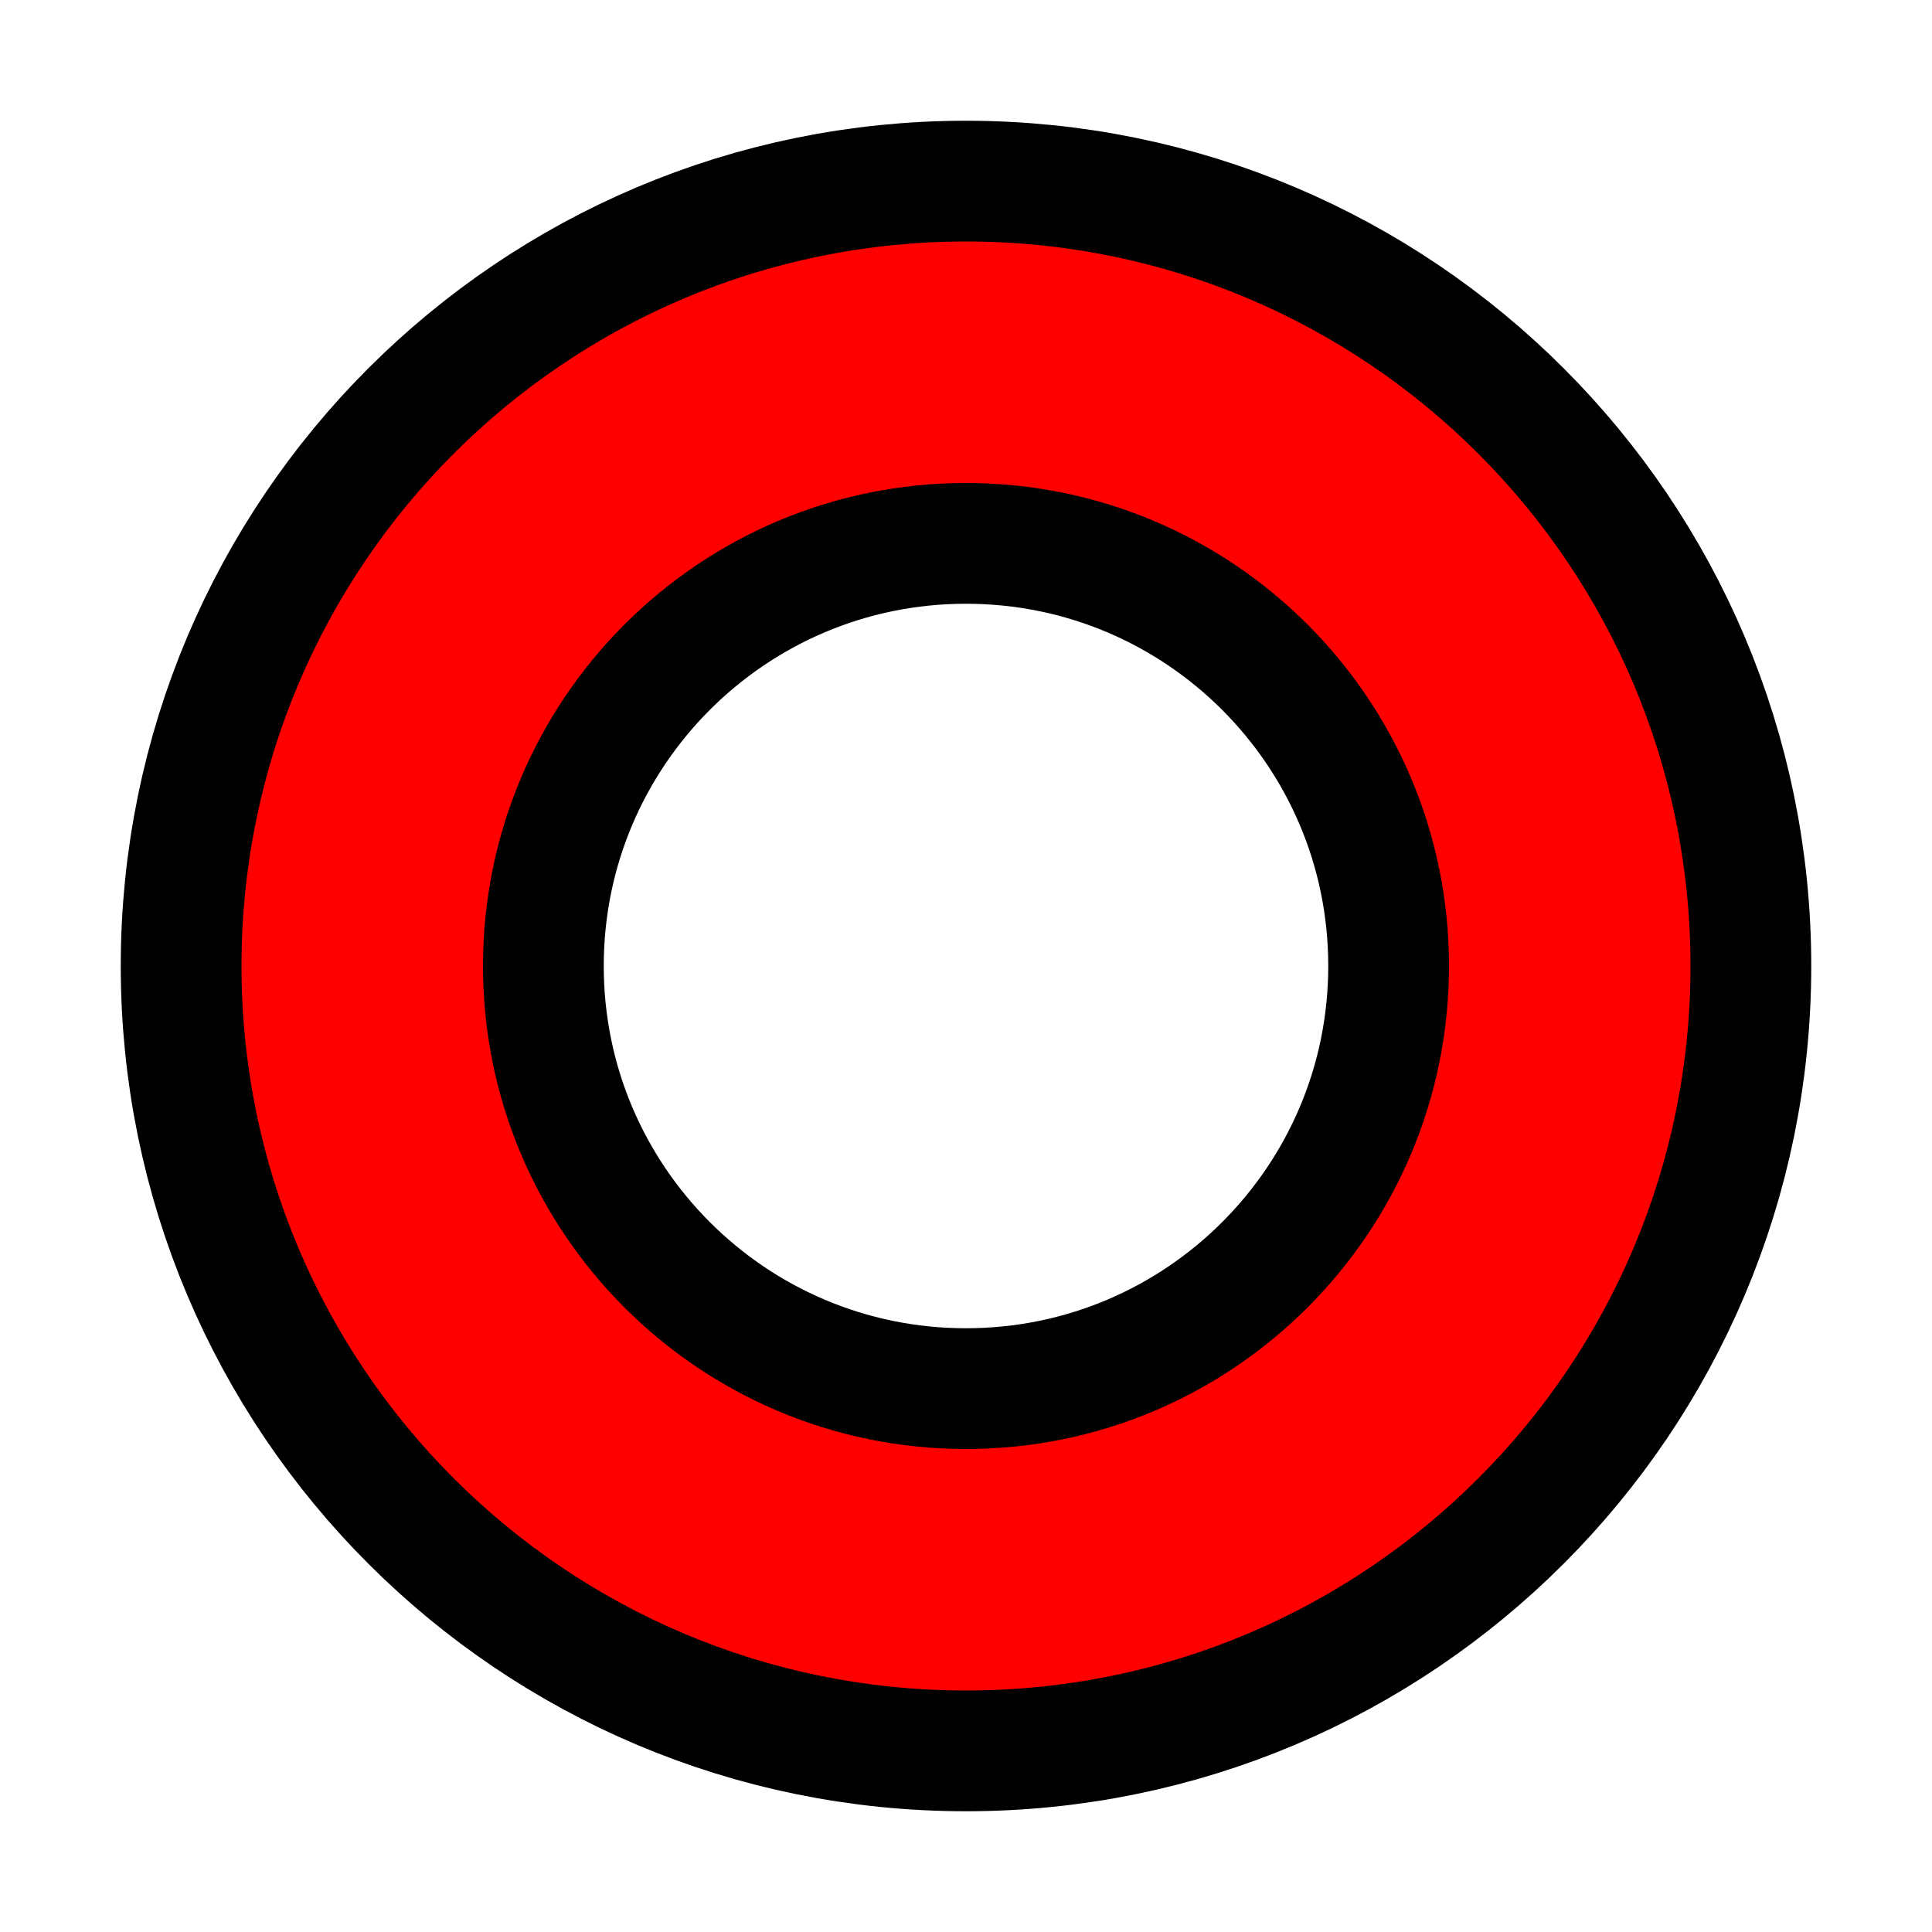<?xml version="1.0" encoding="UTF-8"?><svg id="Done" xmlns="http://www.w3.org/2000/svg" width="16" height="16" viewBox="0 0 16 16"><defs><style>.cls-1{stroke:#000;stroke-miterlimit:15.118;stroke-width:2px;}.cls-1,.cls-2{fill:red;}</style></defs><g id="Layer_4"><path id="circle161" class="cls-1" d="m8,2c-3.314,0-6,2.686-6,6h0c0,3.314,2.686,6,6,6h0c3.314,0,6-2.686,6-6h0c0-3.314-2.686-6-6-6h0Zm0,2c2.209,0,4,1.791,4,4s-1.791,4-4,4-4-1.791-4-4h0c0-2.209,1.791-4,4-4h0Z"/><path id="path163" class="cls-2" d="m8,2c-3.314,0-6,2.686-6,6h0c0,3.314,2.686,6,6,6h0c3.314,0,6-2.686,6-6h0c0-3.314-2.686-6-6-6h0Zm0,2c2.209,0,4,1.791,4,4s-1.791,4-4,4-4-1.791-4-4h0c0-2.209,1.791-4,4-4h0Z"/></g></svg>